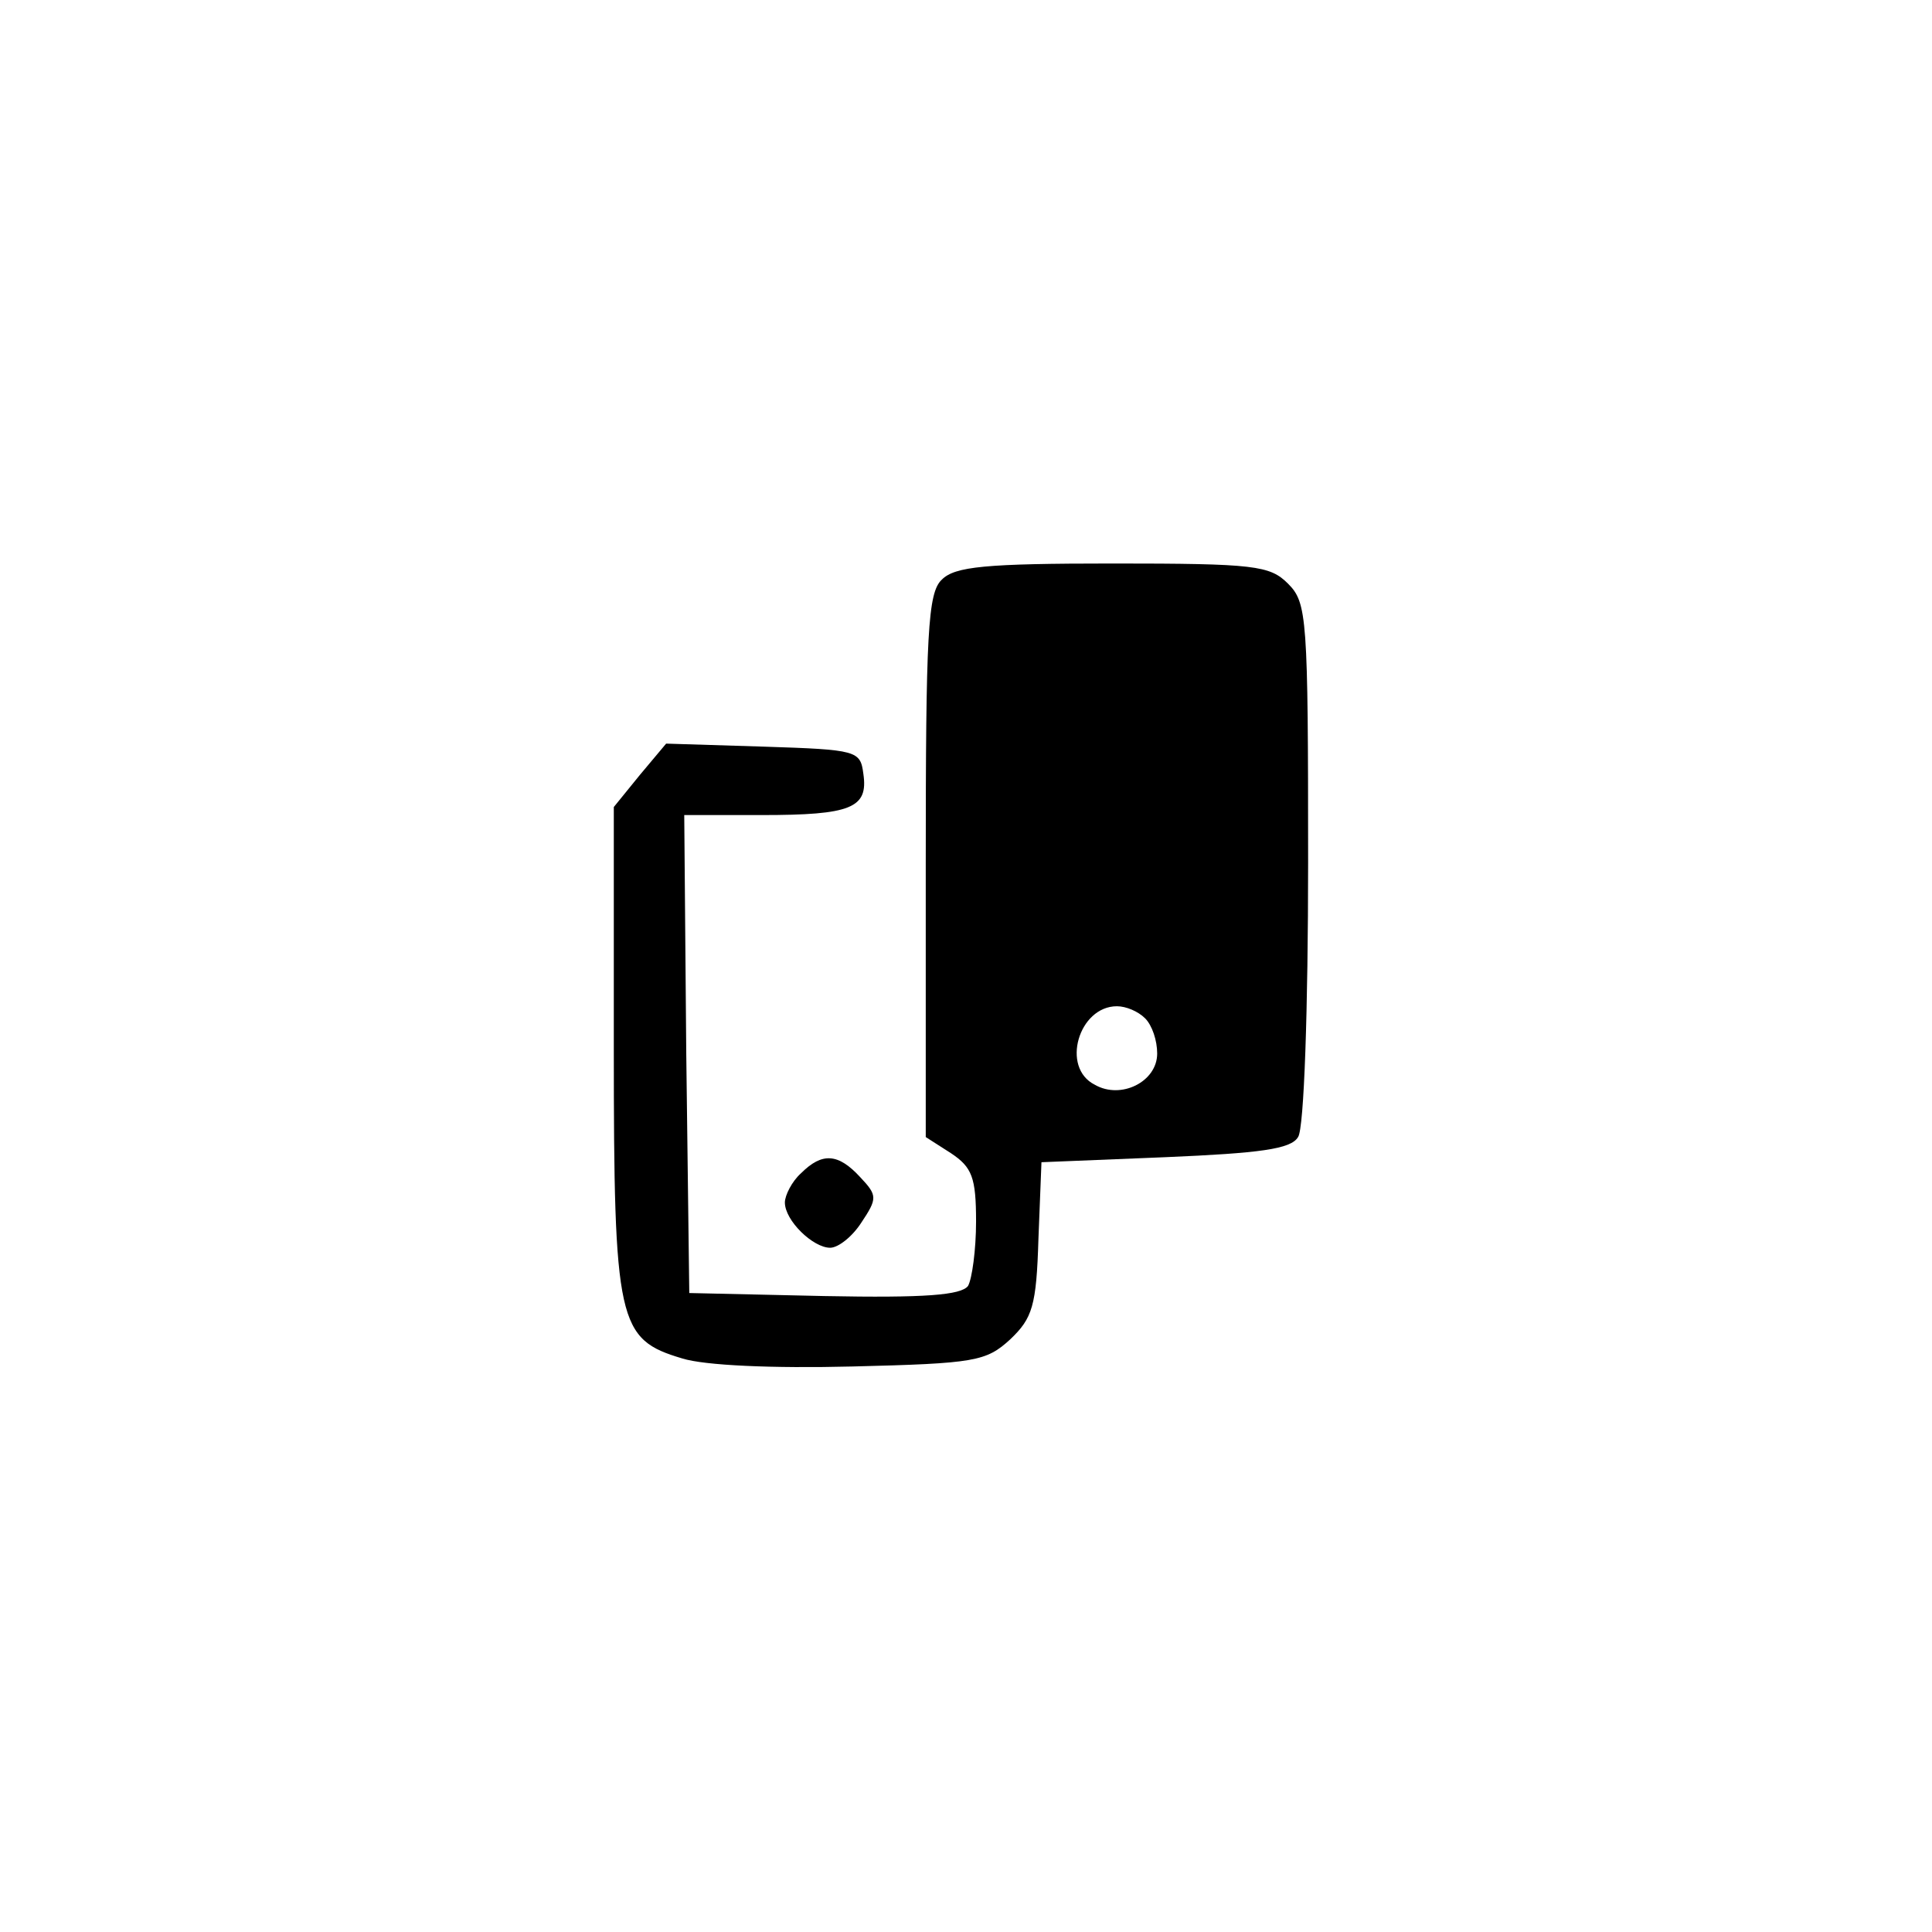 <?xml version="1.0" standalone="no"?>
<!DOCTYPE svg PUBLIC "-//W3C//DTD SVG 20010904//EN"
 "http://www.w3.org/TR/2001/REC-SVG-20010904/DTD/svg10.dtd">
<svg version="1.0" xmlns="http://www.w3.org/2000/svg"
 width="192pt" height="192pt" viewBox="0 0 192 192"
 preserveAspectRatio="xMidYMid meet">
<g transform="translate(0,192) scale(0.1,-0.1)"
fill="#000000" stroke="none">
811 c445 -92 729 -532 635 -987 -62 -301 -295 -546 -601 -630 -91 -26 -329
-26 -420 0 -291 80 -516 305 -596 596 -26 91 -26 329 0 420 120 433 542 692
982 601z"/>
<path d="M936 1344 c-14 -13 -16 -53 -16 -284 l0 -270 25 -16 c21 -14 25 -24
25 -68 0 -28 -4 -57 -8 -64 -7 -9 -42 -12 -143 -10 l-134 3 -3 238 -2 237 77
0 c89 0 106 7 101 41 -3 23 -6 24 -99 27 l-97 3 -26 -31 -26 -32 0 -239 c0
-274 4 -290 68 -309 22 -7 90 -10 169 -8 122 3 133 5 157 27 22 21 26 33 28
100 l3 76 123 5 c94 4 125 8 132 20 6 8 10 128 10 273 0 244 -1 258 -20 277
-18 18 -33 20 -174 20 -127 0 -157 -3 -170 -16z m202 -436 c7 -7 12 -22 12
-35 0 -28 -36 -46 -62 -31 -34 17 -16 78 22 78 9 0 21 -5 28 -12z"/>
<path d="M796 754 c-9 -8 -16 -22 -16 -29 0 -18 28 -45 45 -45 8 0 22 11 31
25 16 24 16 27 -1 45 -22 24 -38 25 -59 4z"/>
</g>
</svg>
